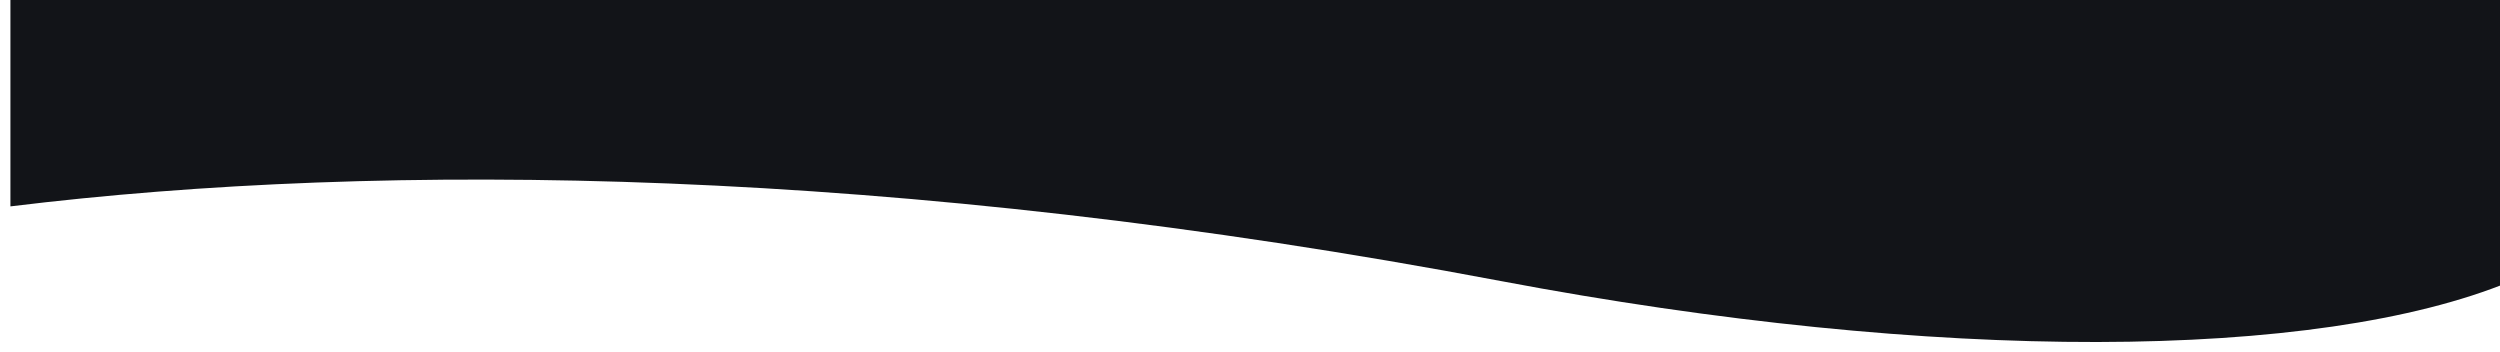 <svg width="1440" height="203" viewBox="0 0 1440 203" fill="none" xmlns="http://www.w3.org/2000/svg">
<g filter="url(#filter0_d_602_15303)">
<path d="M0 124.878C215.973 98.391 509.475 101.89 858.354 167.857C1110.2 215.476 1329.06 213.834 1439.82 168.2L1439.82 0H0V124.878Z" fill="#121418"/>
</g>
<defs>
<filter id="filter0_d_602_15303" x="0" y="-6" width="1445.82" height="209" filterUnits="userSpaceOnUse" color-interpolation-filters="sRGB">
<feFlood flood-opacity="0" result="BackgroundImageFix"/>
<feColorMatrix in="SourceAlpha" type="matrix" values="0 0 0 0 0 0 0 0 0 0 0 0 0 0 0 0 0 0 127 0" result="hardAlpha"/>
<feOffset dx="6" dy="-6"/>
<feComposite in2="hardAlpha" operator="out"/>
<feColorMatrix type="matrix" values="0 0 0 0 0.918 0 0 0 0 0.925 0 0 0 0 0.922 0 0 0 1 0"/>
<feBlend mode="normal" in2="BackgroundImageFix" result="effect1_dropShadow_602_15303"/>
<feBlend mode="normal" in="SourceGraphic" in2="effect1_dropShadow_602_15303" result="shape"/>
</filter>
</defs>
</svg>
